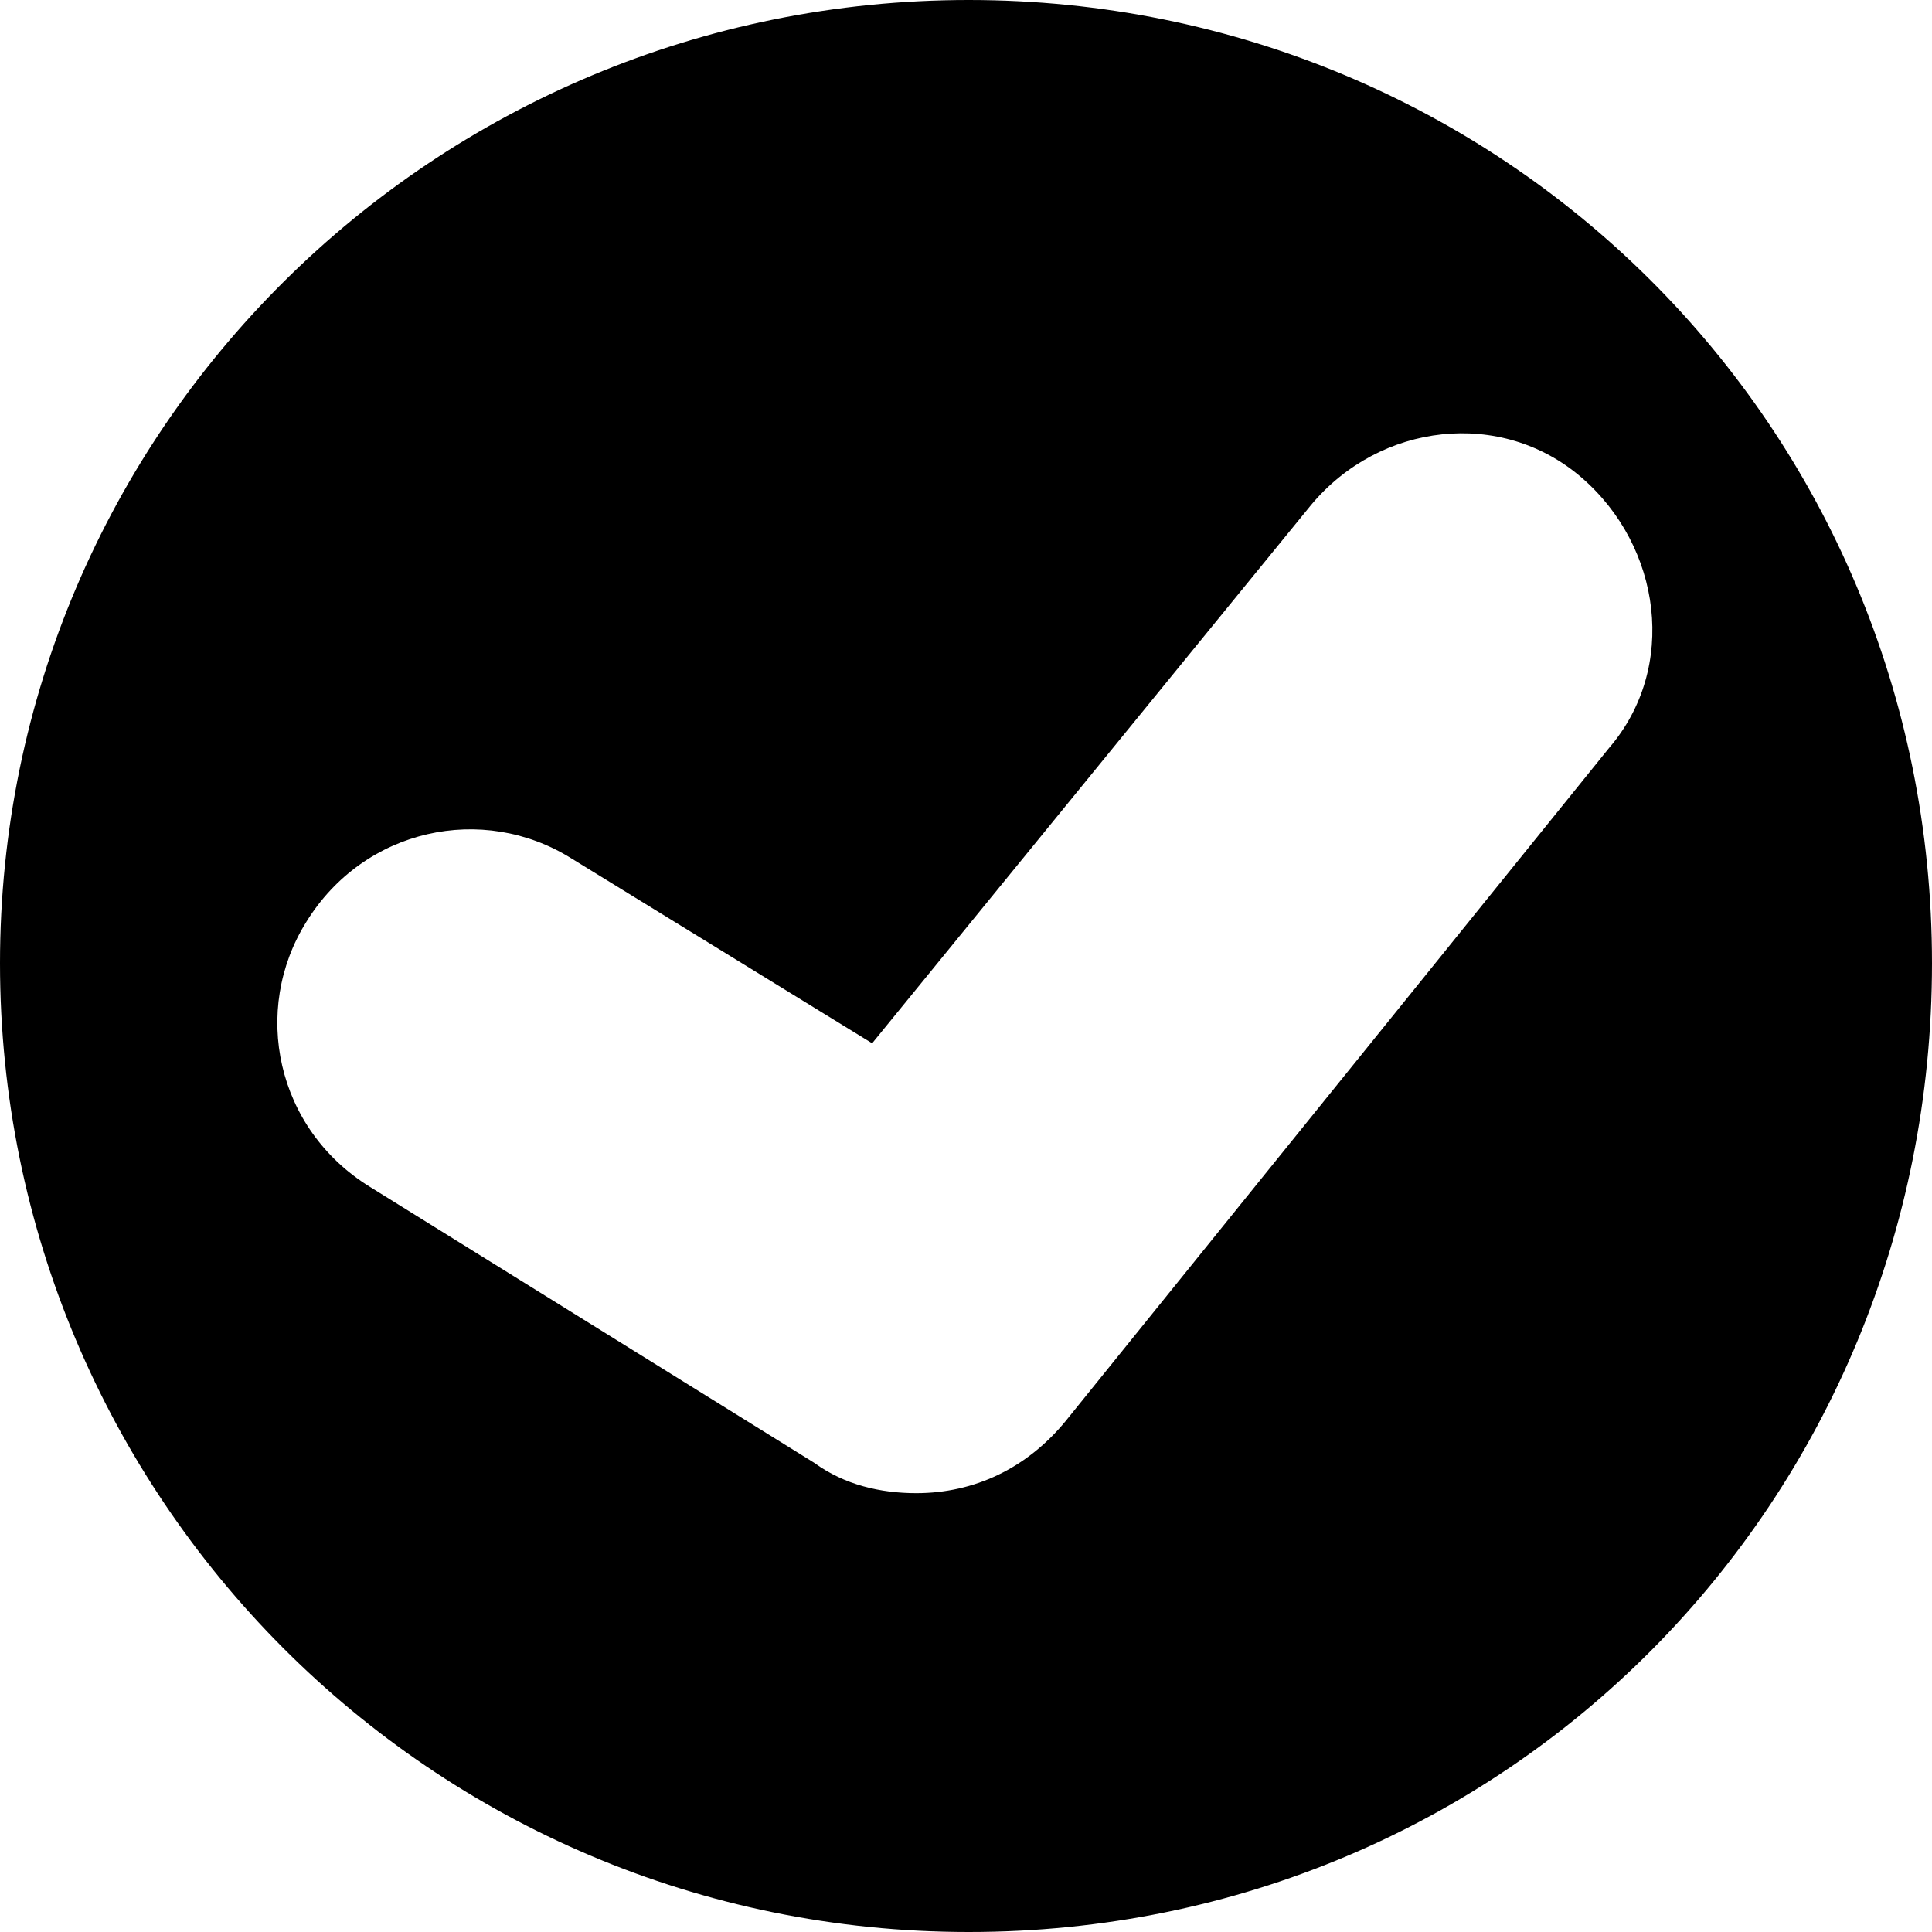 <?xml version="1.0" encoding="utf-8"?>
<!-- Generator: Adobe Illustrator 24.3.0, SVG Export Plug-In . SVG Version: 6.00 Build 0)  -->
<svg version="1.1" id="Capa_1" xmlns="http://www.w3.org/2000/svg" xmlns:xlink="http://www.w3.org/1999/xlink" x="0px" y="0px"
	 viewBox="0 0 70 70" style="enable-background:new 0 0 70 70;" xml:space="preserve">
<style type="text/css">
	.st0{fill-rule:evenodd;clip-rule:evenodd;}
</style>
<desc>Created with Sketch.</desc>
<path class="st0" d="M35.1,0C15.7,0,0,15.6,0,34.9S15.6,70,35.1,70S70,54.4,70,34.9S54.4,0,35.1,0z M33.2,54.1
	c-1.3,0-2.6-0.3-3.7-1.1l-16.1-10c-3.4-2.1-4.3-6.4-2.3-9.6c2.1-3.4,6.4-4.3,9.6-2.3l10.9,6.7l15.9-19.5c2.5-3,6.9-3.5,9.8-1
	c2.9,2.5,3.5,6.9,1,9.8L38.6,51.5C37.2,53.2,35.3,54.1,33.2,54.1z"/>
</svg>
